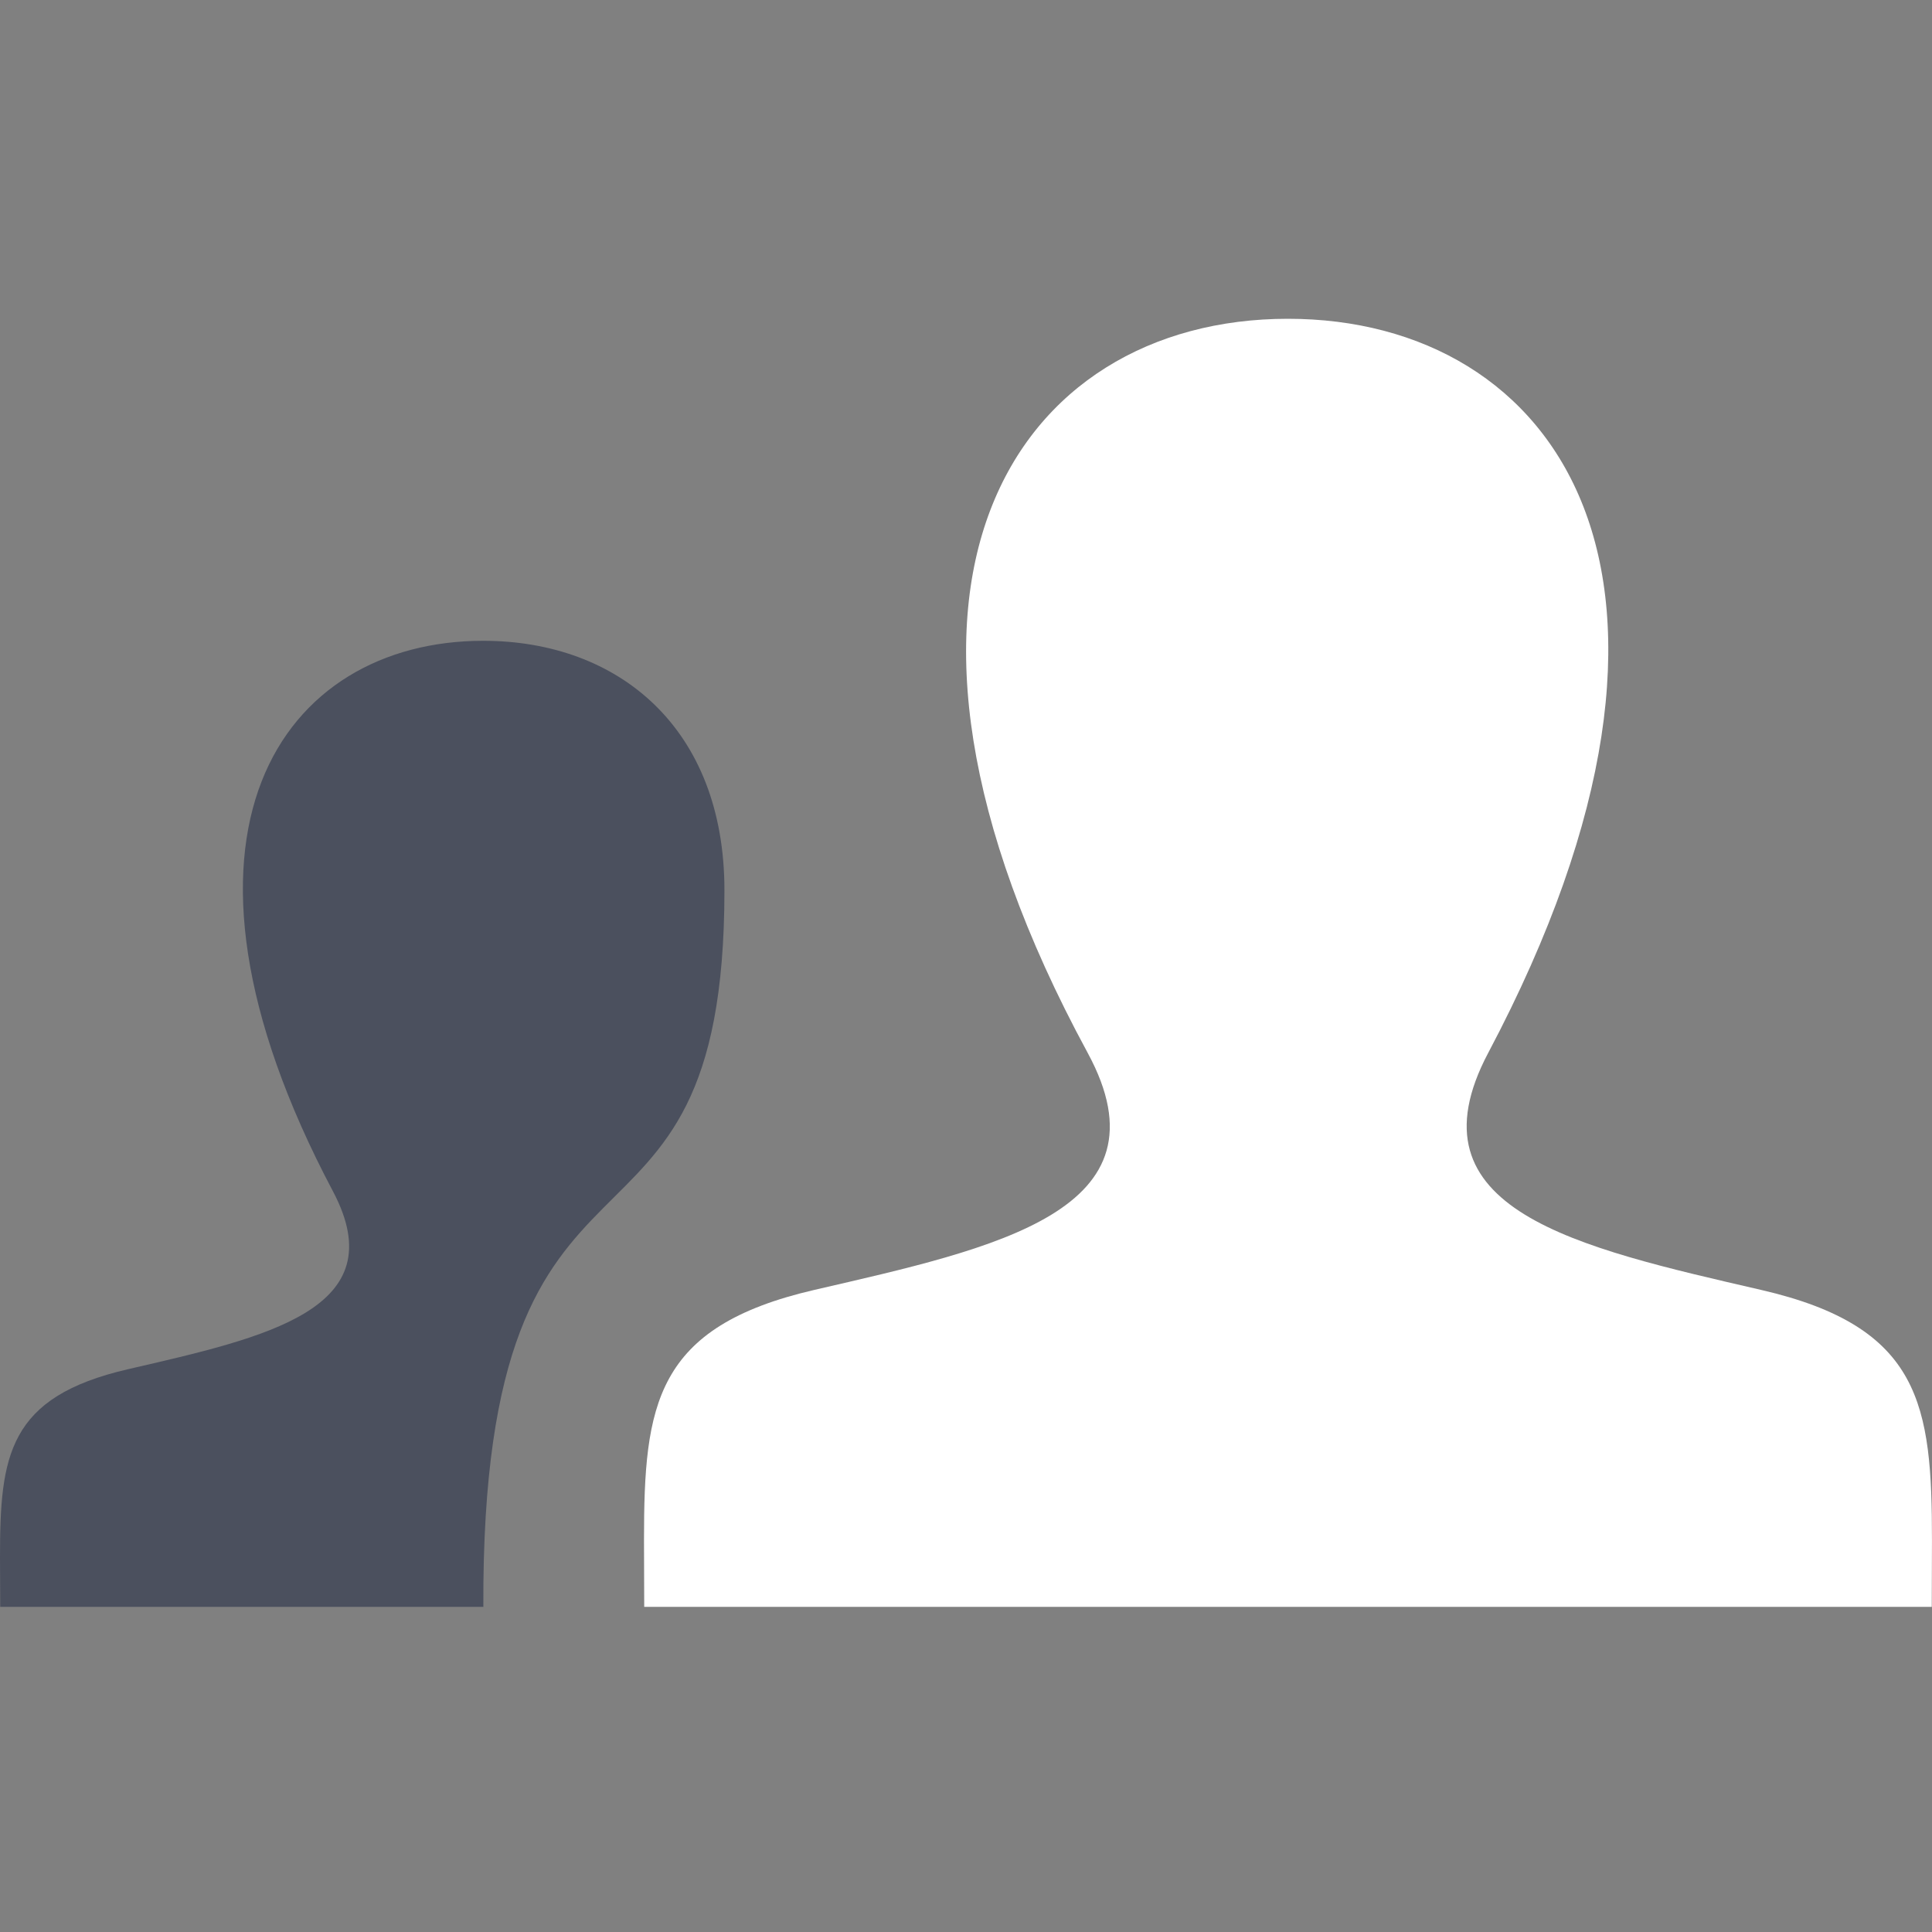 <?xml version="1.0" encoding="UTF-8" standalone="no"?>
<svg width="200px" height="200px" viewBox="0 0 200 200" version="1.1" xmlns="http://www.w3.org/2000/svg" xmlns:xlink="http://www.w3.org/1999/xlink">
    <rect x="0" y="0" width="200" height="200" fill="#808080" stroke="none"/>
    <!-- Generator: Sketch 44.1 (41455) - http://www.bohemiancoding.com/sketch -->
    <title>users</title>
    <desc>Created with Sketch.</desc>
    <defs></defs>
    <g id="Page-1" stroke="none" stroke-width="1" fill="none" fill-rule="evenodd">
        <g id="users">
            <path d="M199.974,166.341 L66.689,166.341 L66.667,159.418 C66.667,145.428 67.778,137.35 84.312,133.528 C103.024,129.205 121.47,125.35 112.591,108.982 C86.301,60.502 105.102,33 133.326,33 C161.005,33 180.284,59.479 154.06,108.993 C145.449,125.261 163.239,129.128 182.34,133.539 C198.896,137.361 199.996,145.451 199.996,159.463 L199.974,166.341 Z" id="Shape" fill="white" fill-rule="nonzero"></path>
            <path d="M0.022,166.341 L50.036,166.341 C49.803,111.827 74.993,135.539 74.993,92.159 C74.993,75.413 64.07,66.335 50.014,66.335 C29.246,66.335 14.801,86.192 34.469,123.327 C40.924,135.539 27.59,138.428 13.256,141.739 C0.822,144.606 0,150.684 0,161.196 L0.022,166.341 L0.022,166.341 Z" id="Path" fill="#4B505E"></path>
        </g>
    </g>
</svg>